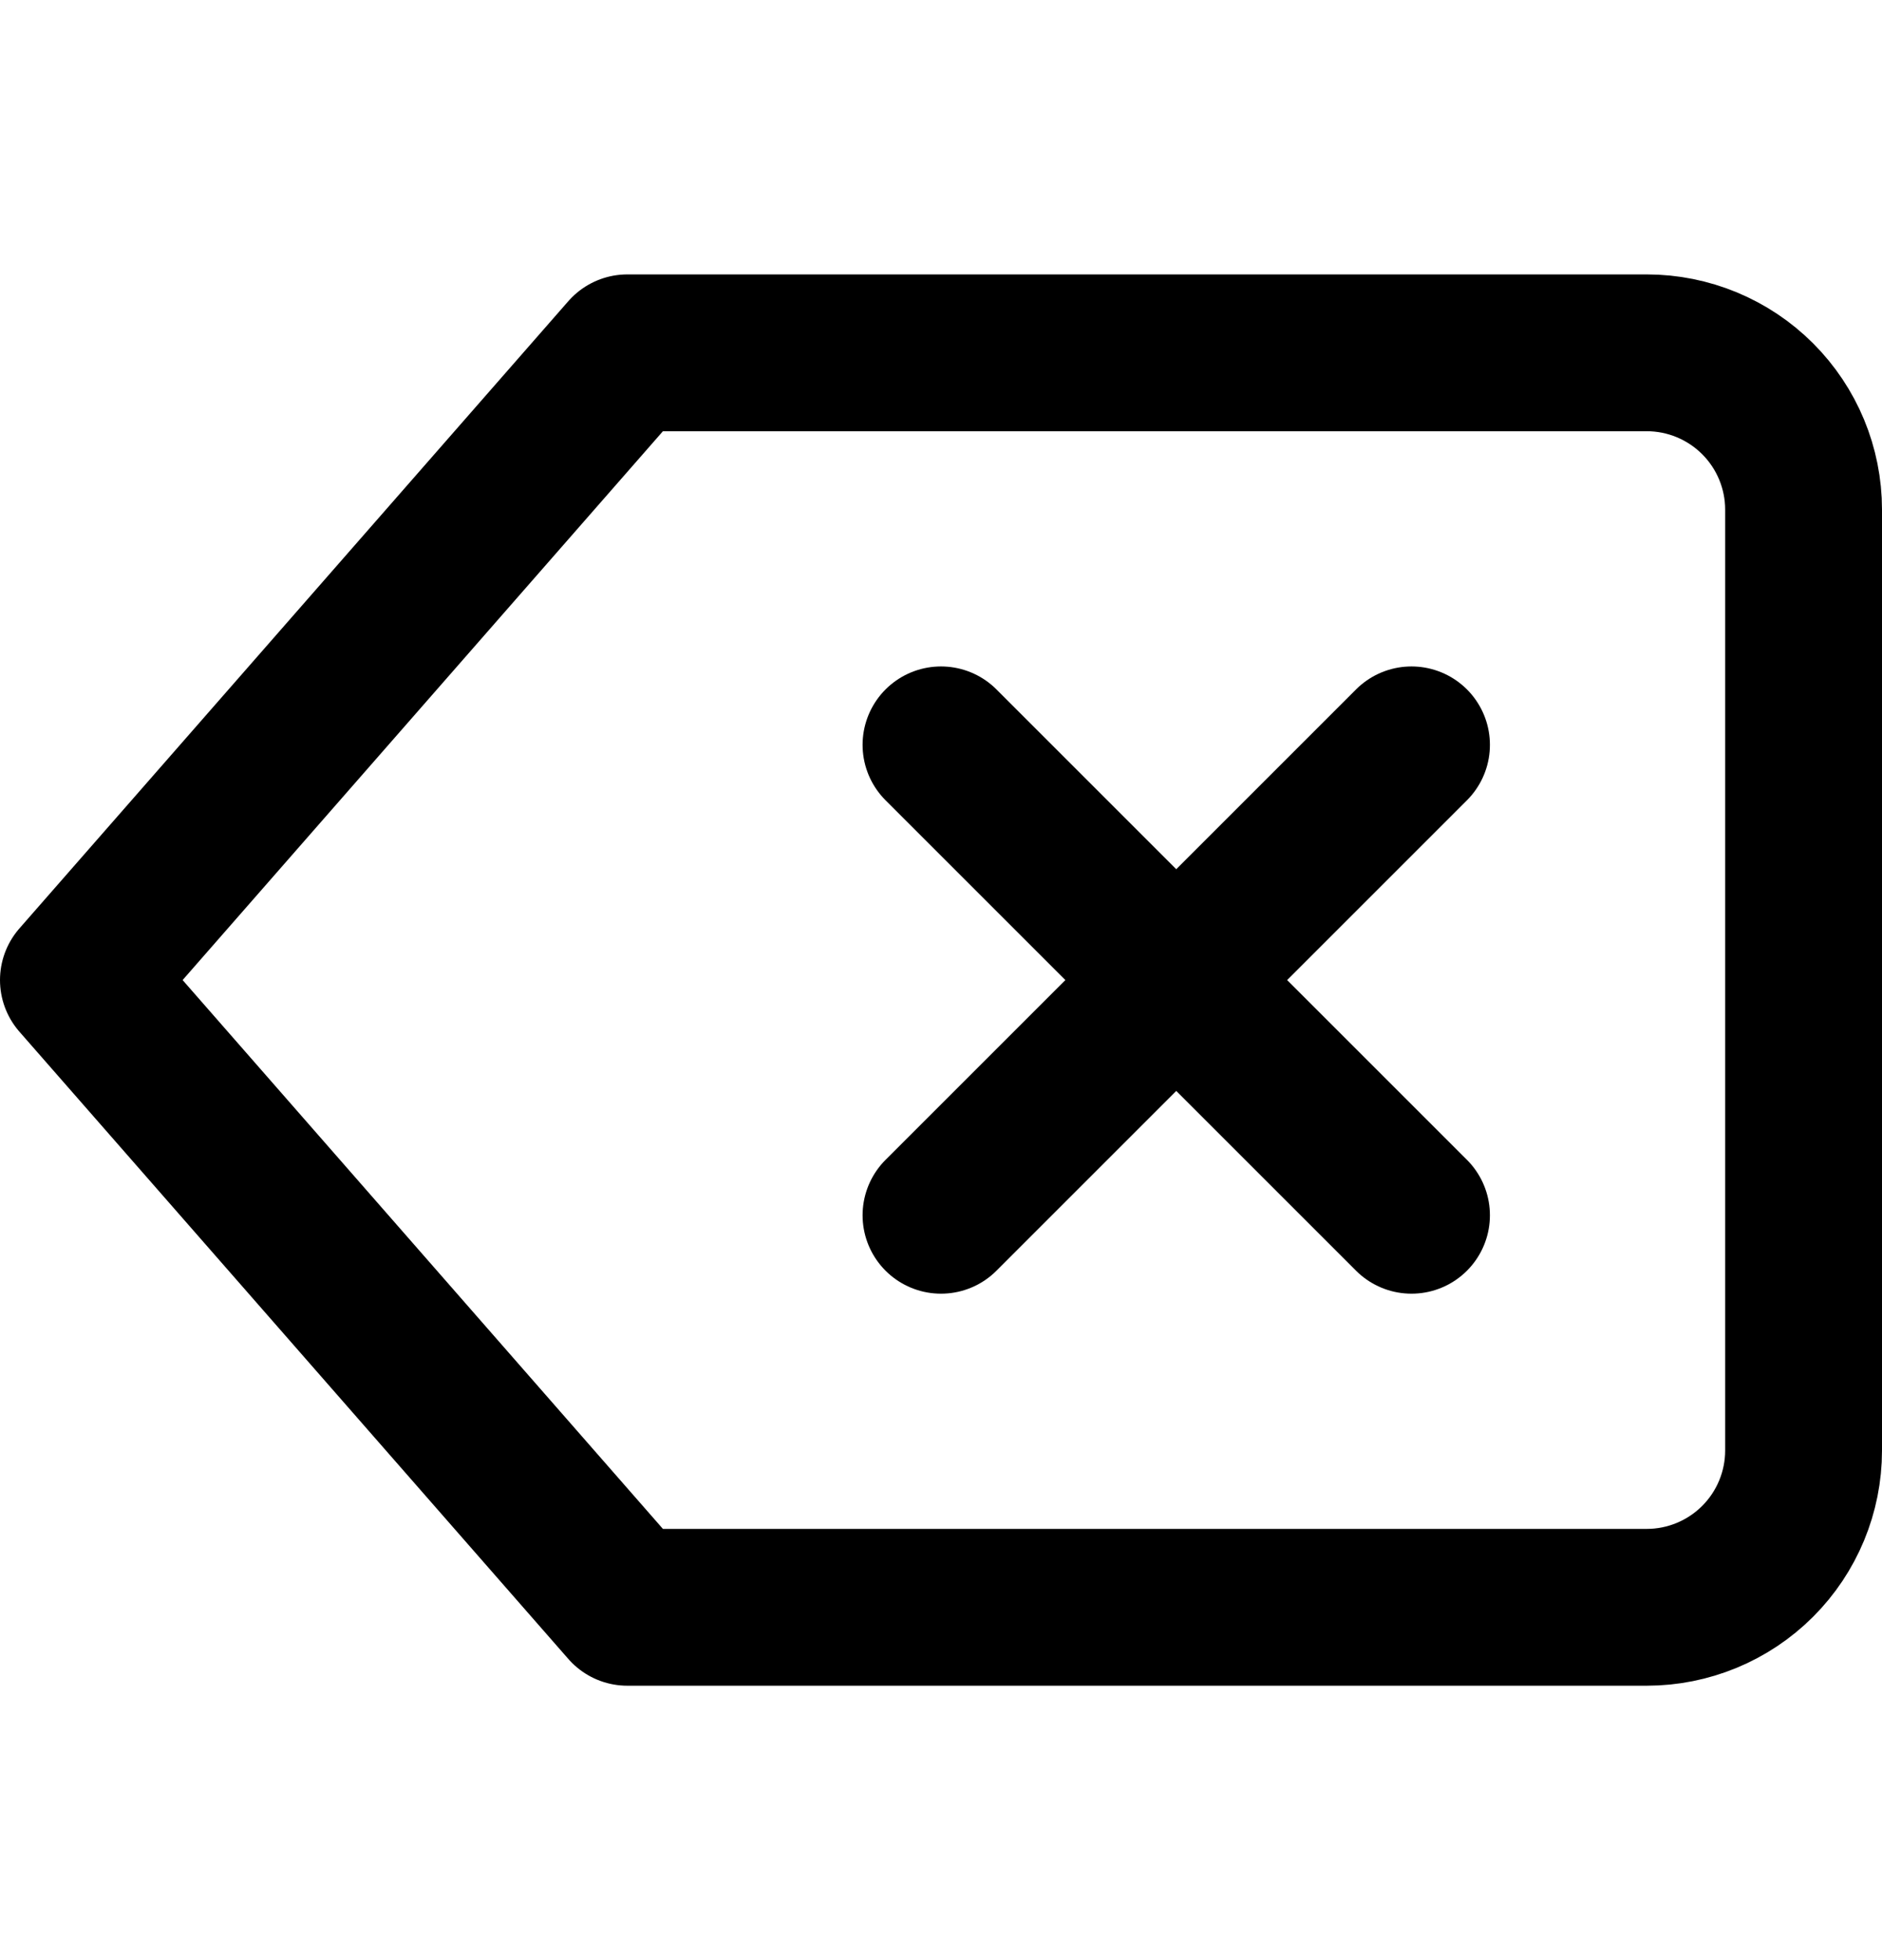<svg width="24" height="25" viewBox="0 0 24 25" fill="none" xmlns="http://www.w3.org/2000/svg">
<path d="M21 4.5H8L1 12.5L8 20.5H21C21.53 20.5 22.039 20.289 22.414 19.914C22.789 19.539 23 19.03 23 18.5V6.5C23 5.97 22.789 5.461 22.414 5.086C22.039 4.711 21.53 4.5 21 4.5Z" stroke="black" stroke-width="2" stroke-linecap="round" stroke-linejoin="round"/>
<path d="M18 9.5L12 15.5" stroke="black" stroke-width="2" stroke-linecap="round" stroke-linejoin="round"/>
<path d="M12 9.5L18 15.5" stroke="black" stroke-width="2" stroke-linecap="round" stroke-linejoin="round"/>
</svg>
